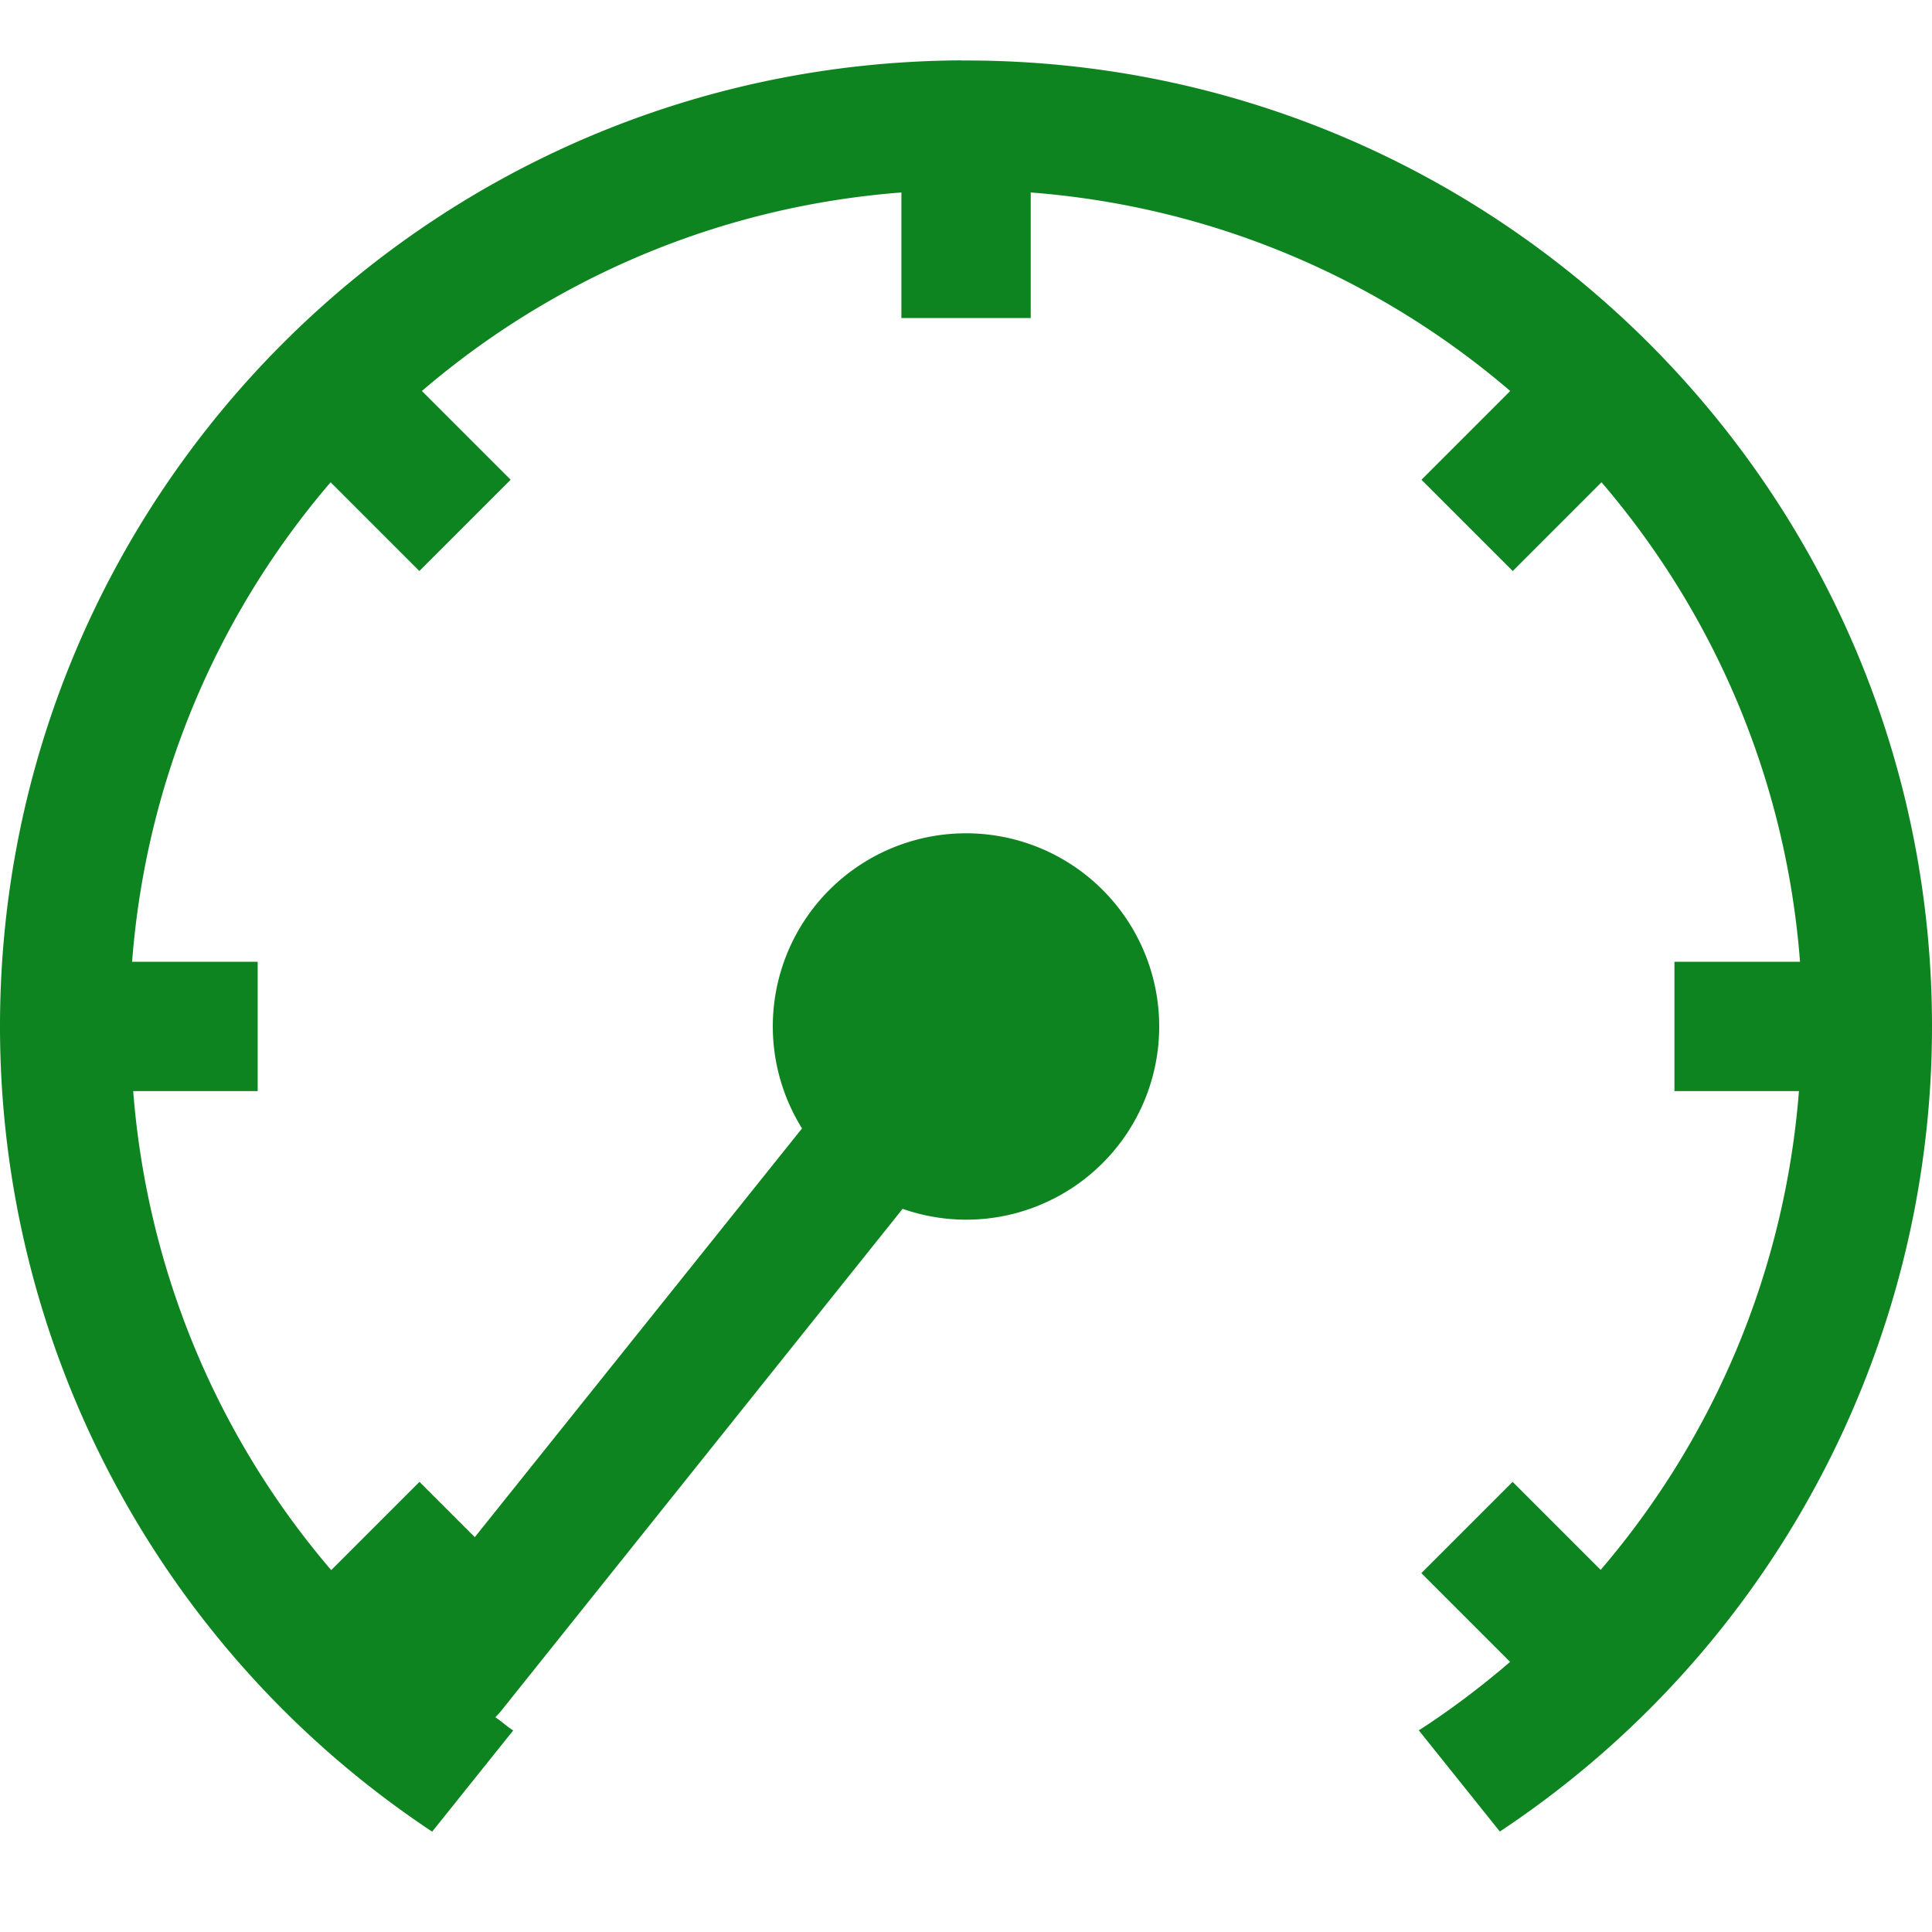 <svg version="1.1" viewBox="0 0 16 16" xmlns="http://www.w3.org/2000/svg">
 <path d="m7.96 0.5c-4.403 0.022-7.96 3.597-7.96 8-4.0208e-4 2.682 1.343 5.186 3.579 6.669l0.671-0.838c-0.052-0.034-0.097-0.075-0.148-0.11a0.534 0.534 0 0 0 0.048-0.052l3.325-4.158a1.6 1.6 0 0 0 0.525 0.09 1.6 1.6 0 0 0 1.6-1.6 1.6 1.6 0 0 0-1.6-1.6 1.6 1.6 0 0 0-1.6 1.6 1.6 1.6 0 0 0 0.242 0.844l-2.71 3.385-0.458-0.458-0.731 0.731c-0.947-1.106-1.525-2.491-1.64-3.967h1.031v-1.071h-1.04c0.116-1.511 0.714-2.886 1.644-3.971l0.735 0.735 0.756-0.756-0.735-0.735c1.085-0.93 2.459-1.528 3.971-1.644v1.04h1.071v-1.04c1.511 0.116 2.886 0.714 3.971 1.644l-0.735 0.735 0.756 0.756 0.735-0.735c0.93 1.085 1.528 2.459 1.644 3.971h-1.04v1.071h1.031c-0.115 1.476-0.695 2.859-1.642 3.965l-0.729-0.729-0.756 0.756 0.735 0.735c-0.238 0.204-0.489 0.395-0.756 0.567l0.671 0.838c2.235-1.482 3.579-3.985 3.579-6.667 0-4.418-3.582-8-8-8-0.013-3.264e-5 -0.026-3.264e-5 -0.04 0z" fill="#0e8420" fill-rule="evenodd"/>
</svg>
